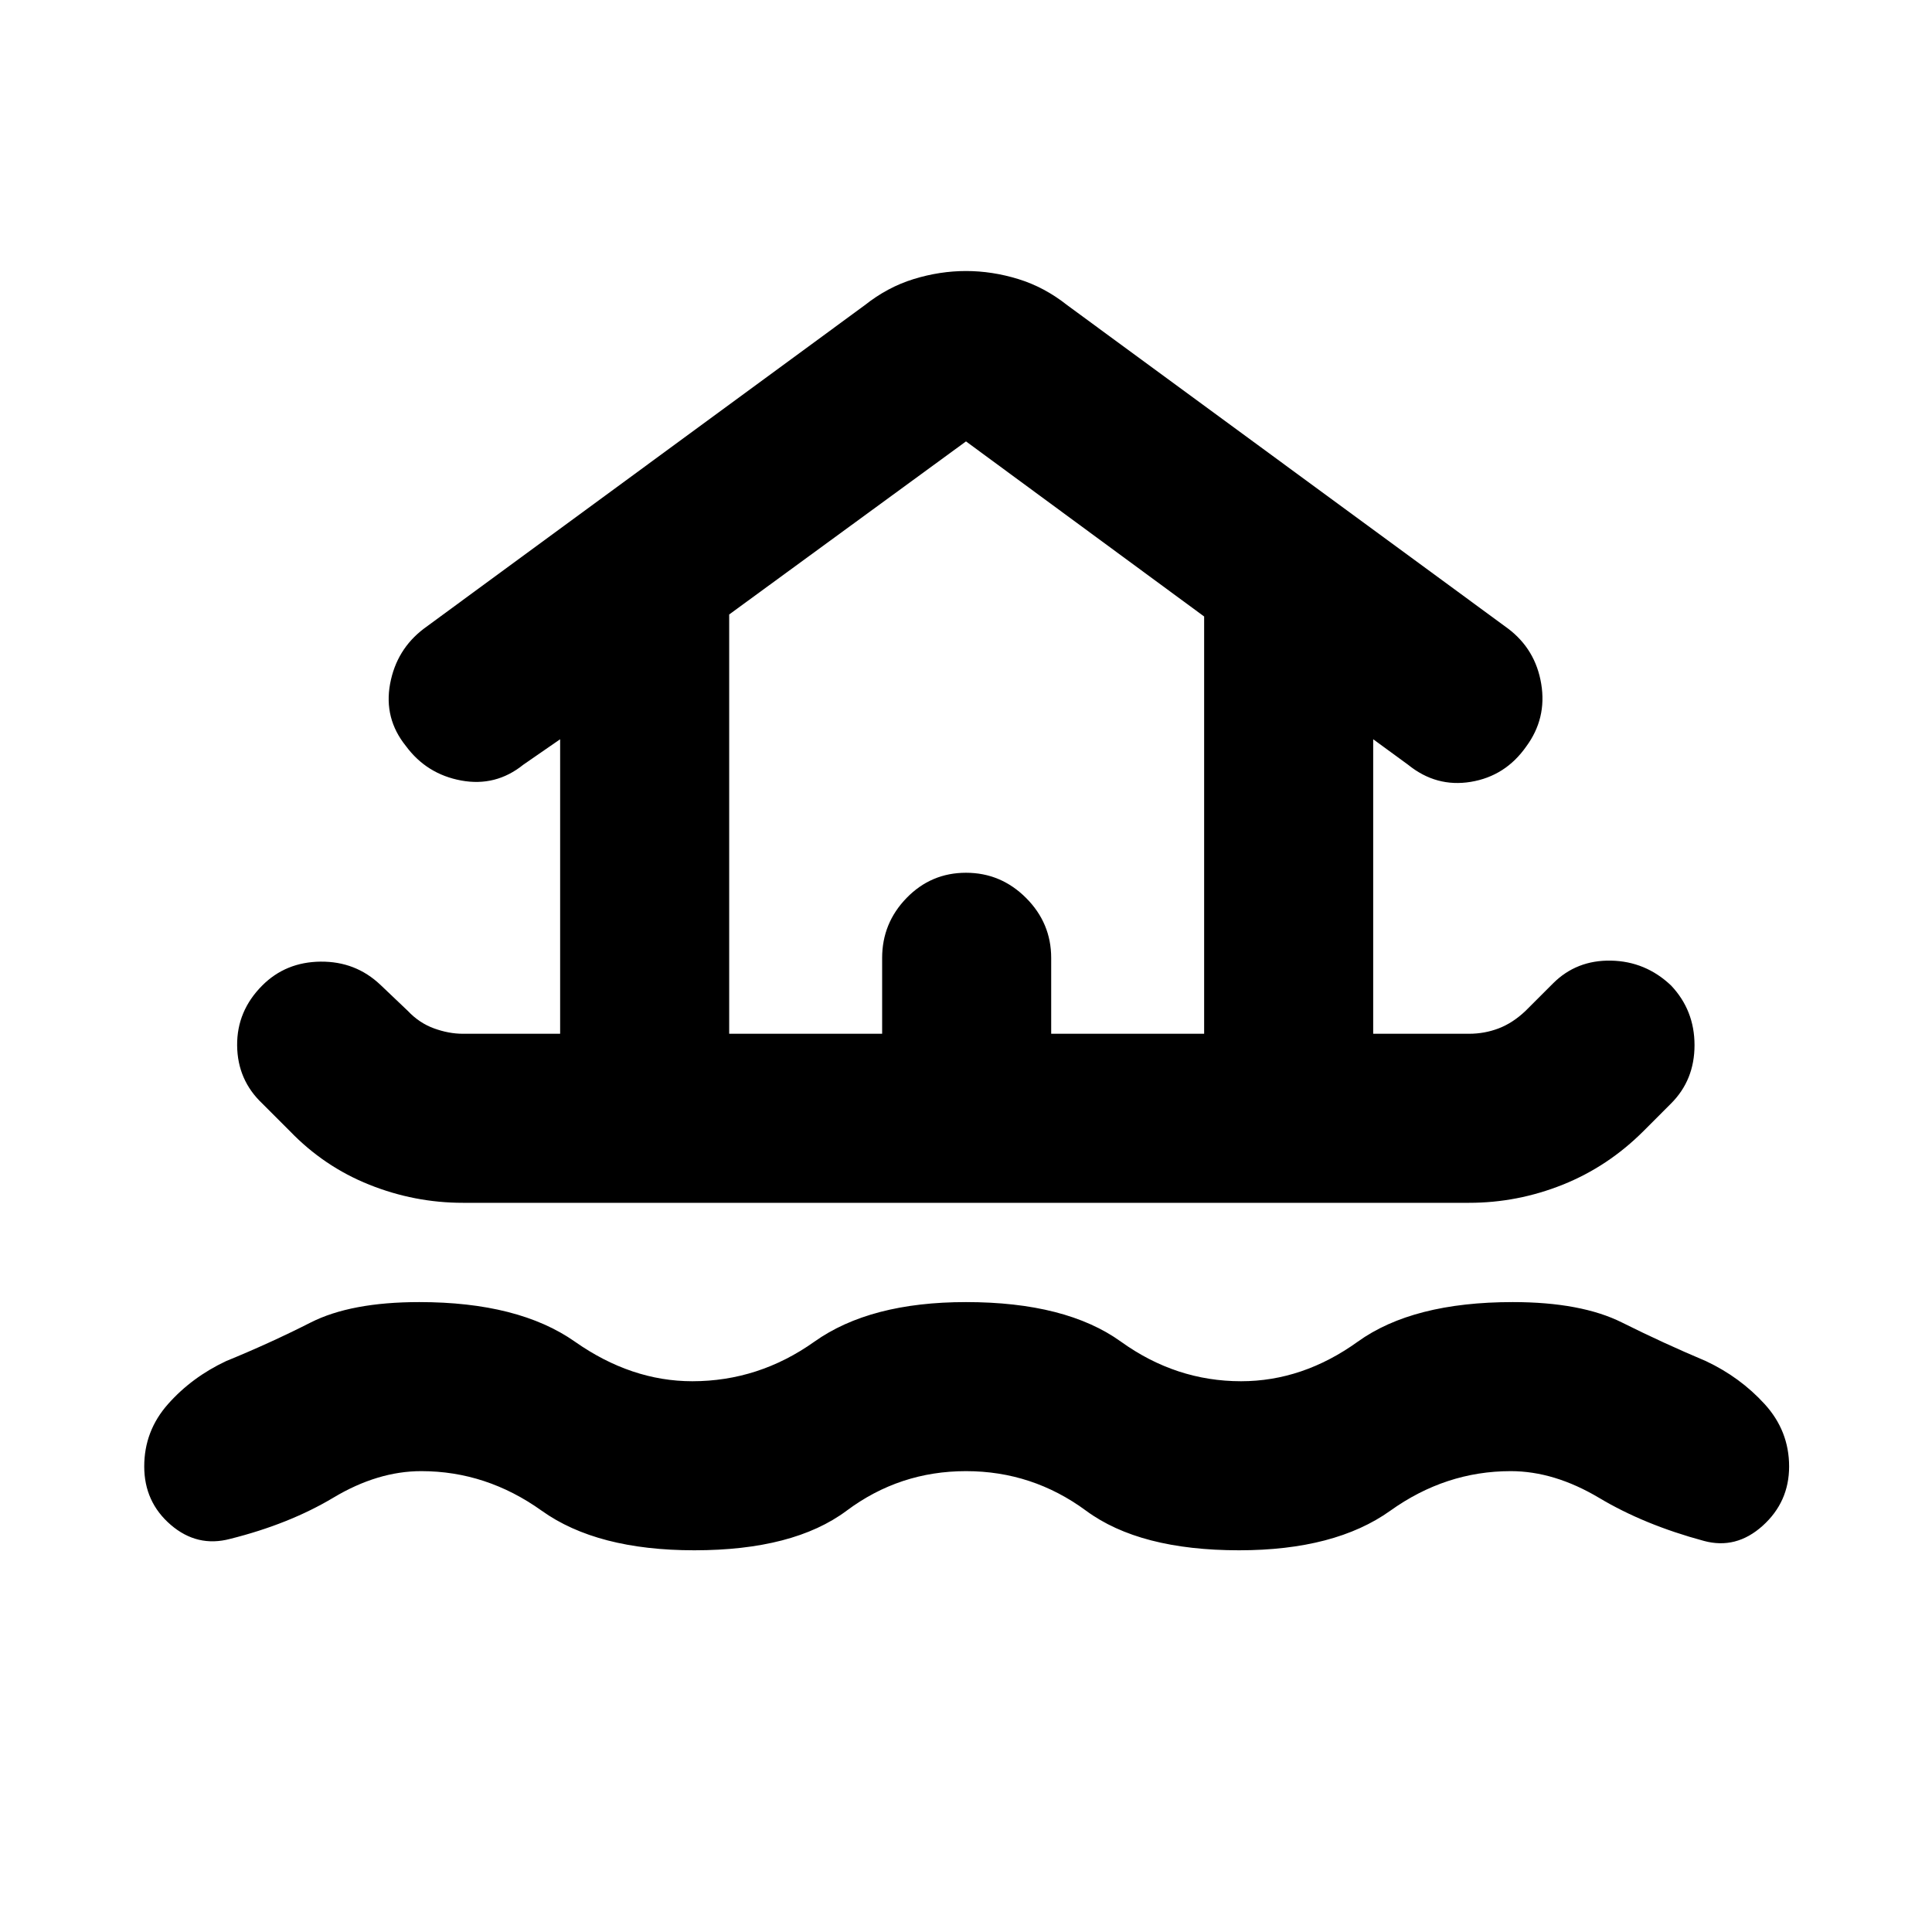 <svg xmlns="http://www.w3.org/2000/svg" height="40" viewBox="0 -960 960 960" width="40"><path d="M480-229q-33 0-59.33 19.67-26.34 19.66-75.67 19.66-48.33 0-75.83-19.66Q241.67-229 209.33-229q-21.66 0-43.66 13.17-22 13.16-51.34 20.5-16.33 4.33-29.5-7-13.16-11.34-13.16-29 0-17.67 11.83-31 11.83-13.34 28.83-21.34 22-9 42-19.16 20-10.17 54-10.17 49.34 0 77.34 19.67 28 19.66 58.33 19.66 33 0 60.67-19.66Q432.33-313 480-313q49.67 0 77 19.67 27.33 19.66 59.67 19.66 30.66 0 58-19.66Q702-313 751.67-313q34 0 54.33 10.17 20.33 10.16 41.67 19.16 17 8 29.16 21.34Q889-249 889-231.33q0 17.66-13.17 29.5-13.16 11.83-29.16 7.5-29.67-8-52-21.34-22.34-13.33-44-13.33-32.34 0-59.84 19.67-27.5 19.66-75.16 19.66-49.34 0-76-19.66Q513-229 480-229ZM230-362.33q-24 0-46.5-9T144-398l-13.67-13.67q-12.33-11.66-12.5-28.83-.16-17.17 12.5-29.83 11.67-11.67 29-11.84 17.34-.16 29.67 11.5l13.67 13q5.66 6 13 8.67 7.33 2.67 14.33 2.67h48.33v-146.34L260-580q-13.67 11-30.83 7.83-17.17-3.16-27.5-17.16-11-13.67-7.84-30.84 3.17-17.16 16.84-27.5l219-160.66q11.33-9 24.33-13 13-4 26-4t26 4q13 4 24.33 13l219 160.66q13.67 10.34 16.5 27.5 2.84 17.17-7.5 31.17-10.33 14.67-27.5 17.5-17.16 2.83-31.16-8.5l-17.34-12.67v146.34H730q7.67 0 14.67-2.67t13.33-8.67l13.67-13.66q11.66-11.67 28.83-11.34 17.17.34 29.83 12.34Q842-458 842-440.67q0 17.34-11.67 29L816.67-398Q799-380.33 776.5-371.33t-46.5 9H230Zm132.33-84h76V-484q0-17.33 12.17-29.83t29.5-12.5q17.33 0 29.83 12.5t12.5 29.83v37.67h76v-207.34l-118.33-87-117.67 86v208.34Zm0 0h236-236Z"/></svg>